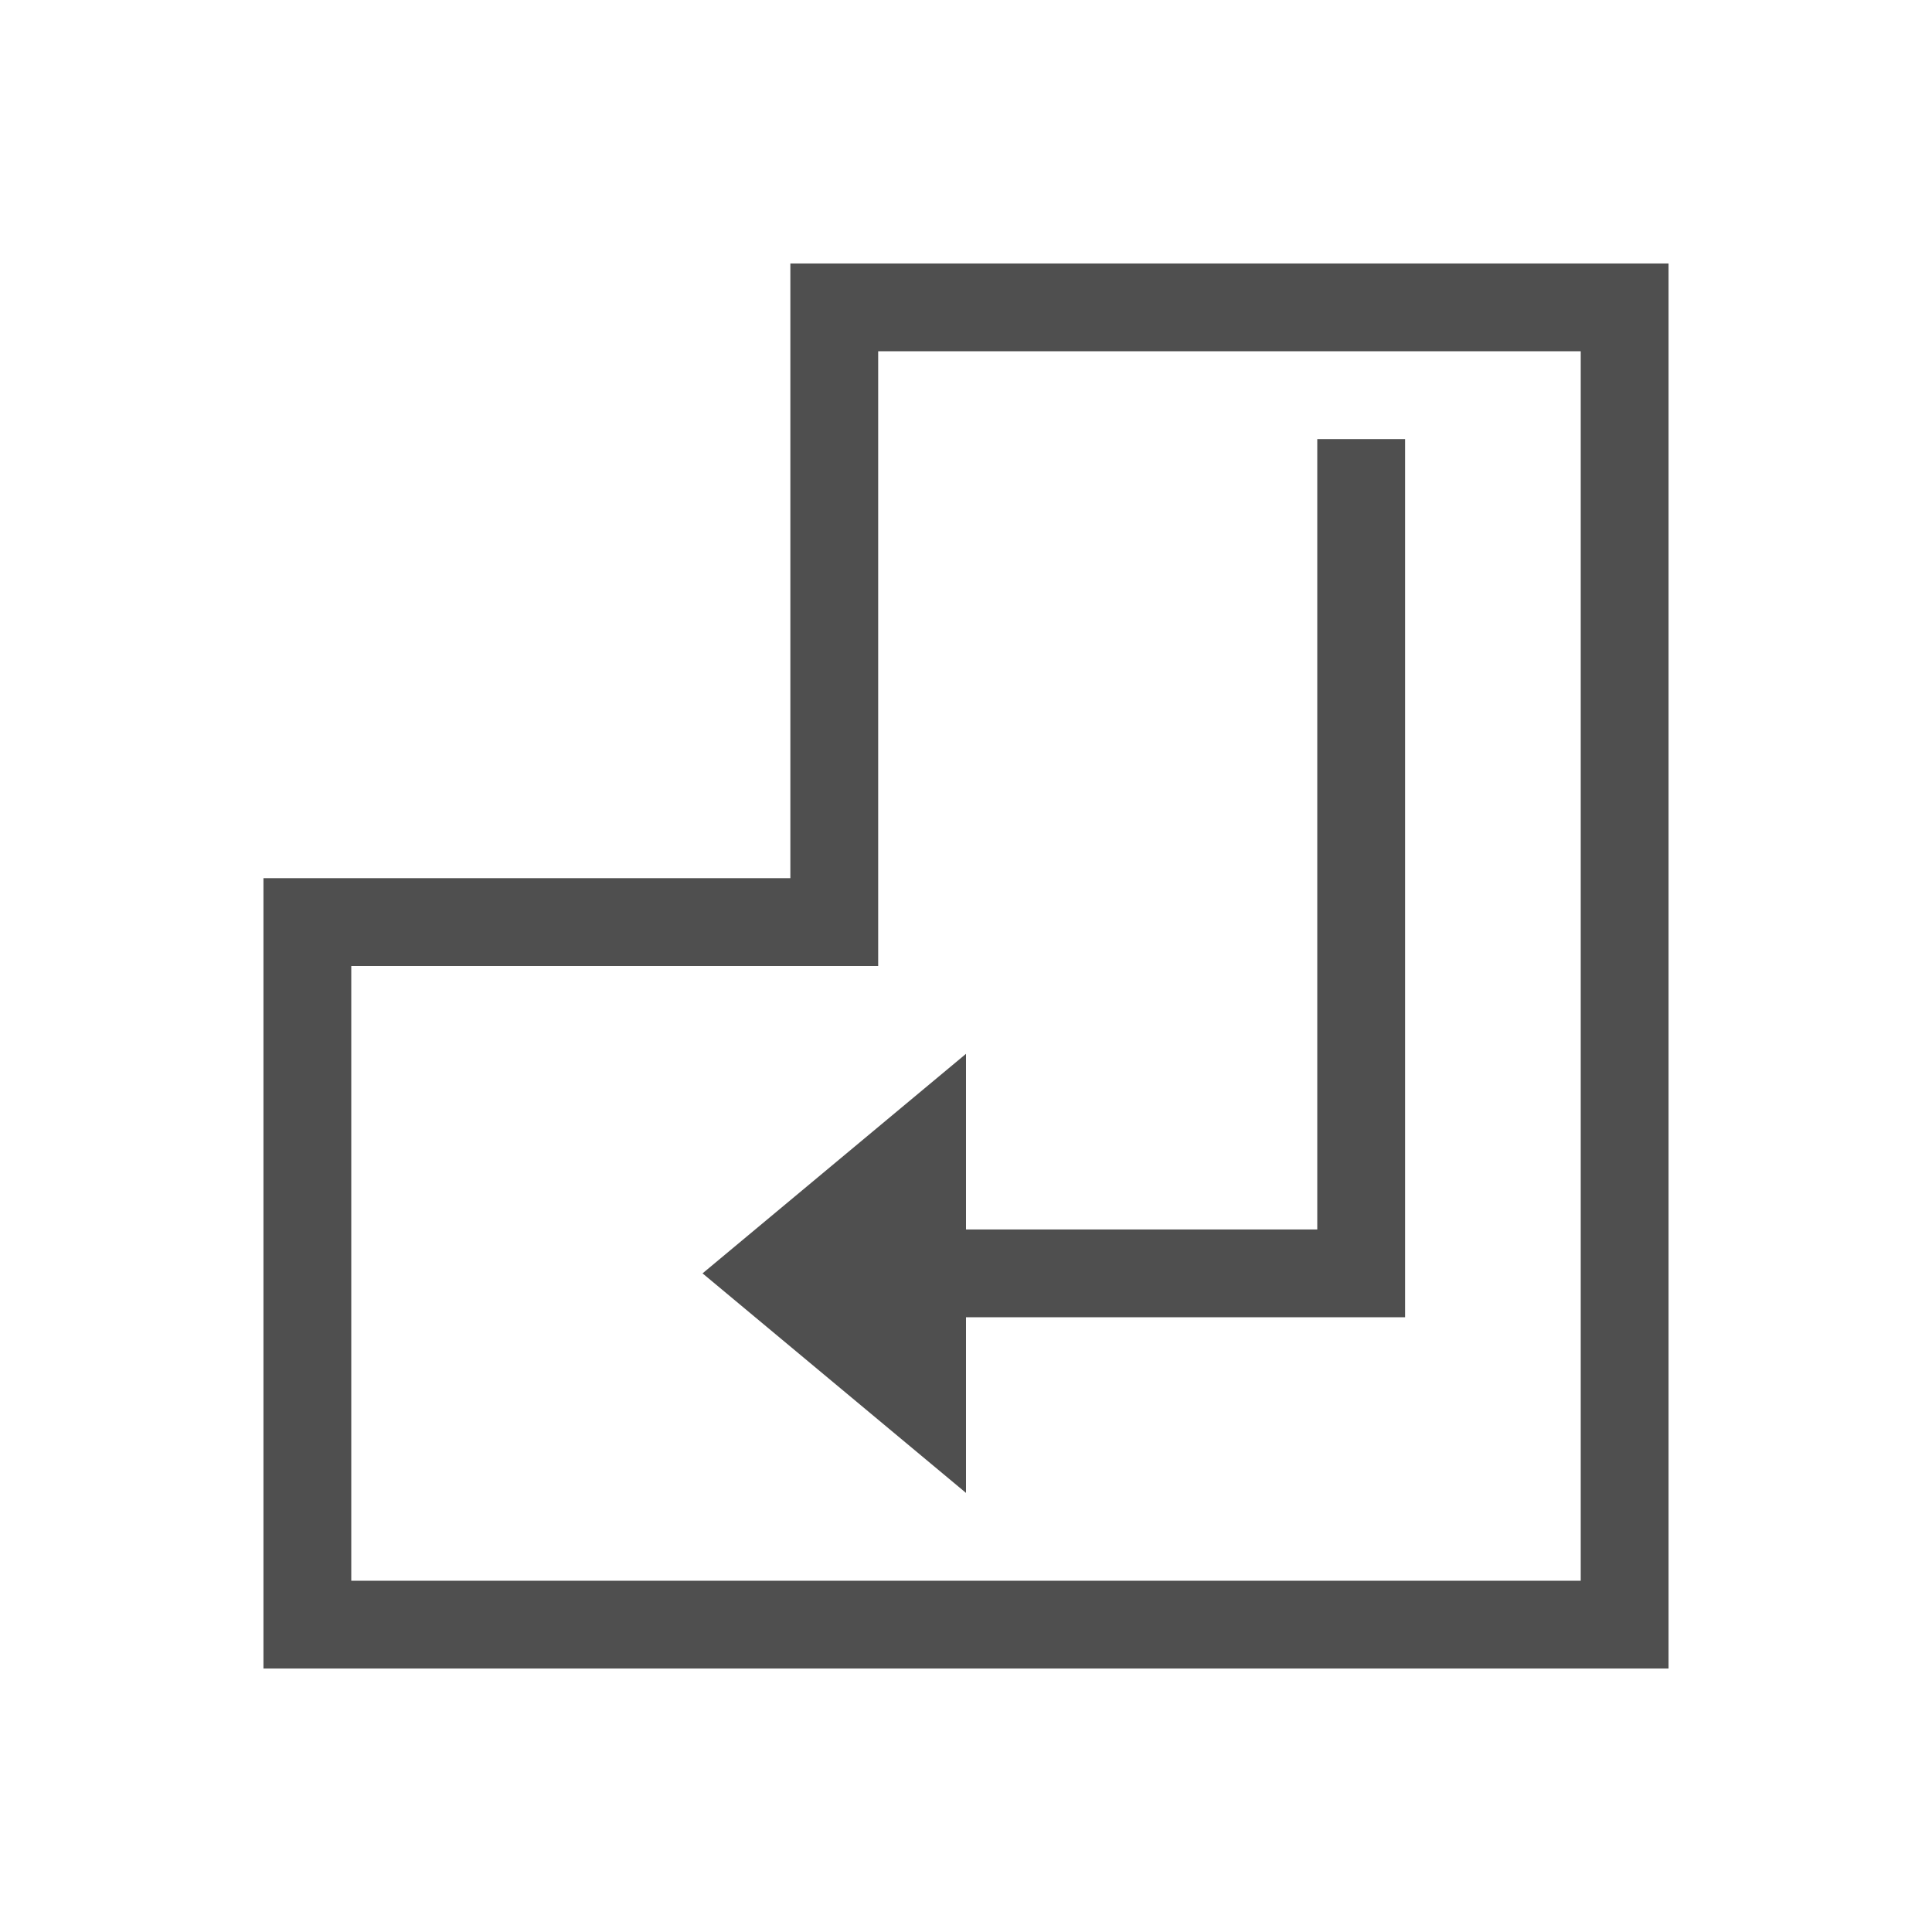 <svg xmlns="http://www.w3.org/2000/svg" viewBox="0 0 22 22">
    <path d="M9 3v7H3v9h16V3H9zm1 1h8v14H4v-7h6V4zm5 1v9h-4v-2l-3 2.5 3 2.5v-2h5V5h-1z" style="fill:currentColor;fill-opacity:1;stroke:none;color:#050505;opacity:.7"/>
</svg>
